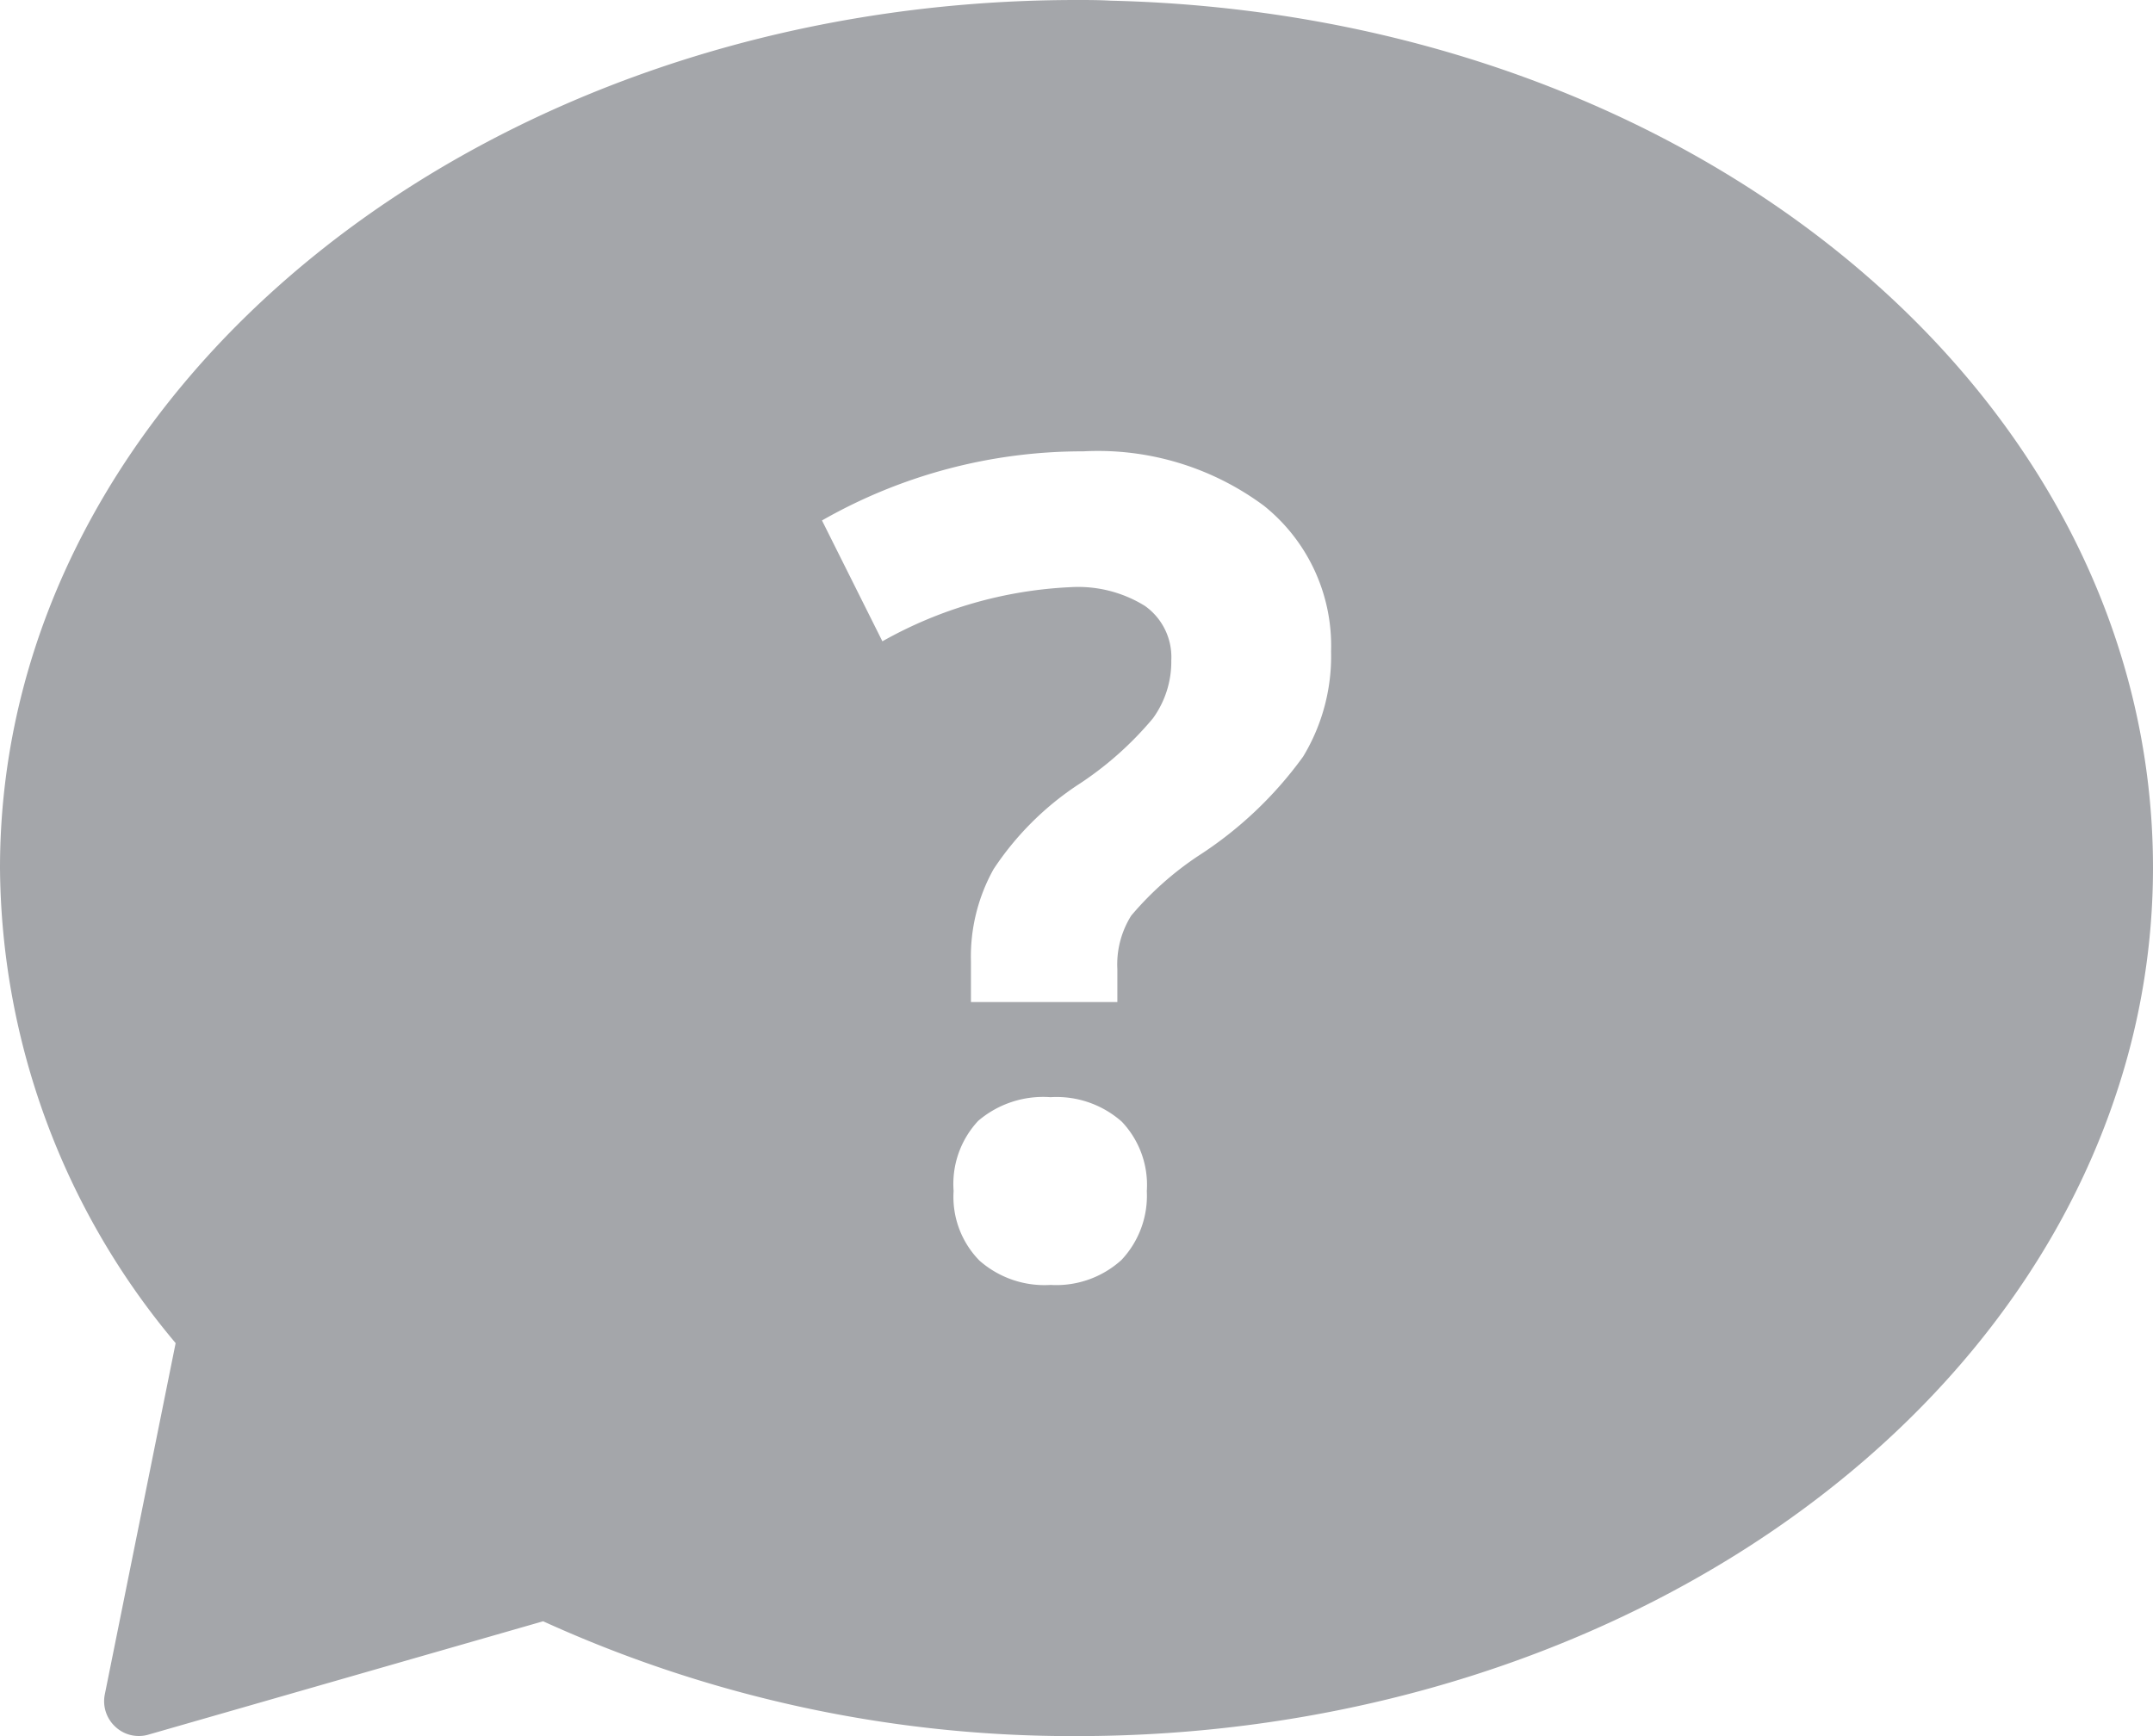 <svg xmlns="http://www.w3.org/2000/svg" width="38" height="30.645" viewBox="0 0 38 30.645">
  <defs>
    <style>
      .cls-1 {
        fill: #a4a6aa;
      }
    </style>
  </defs>
  <path id="Icon_FAQ" data-name="Icon FAQ" class="cls-1" d="M20.607,7.012C20.4,7,20.2,7,20,7,9.525,7,1,13.871,1,22.323a13.16,13.16,0,0,0,3.1,8.385l-1.25,6.2a.611.611,0,0,0,.184.57.6.6,0,0,0,.417.165.58.58,0,0,0,.172-.025l6.963-2A22.539,22.539,0,0,0,20,37.645c8.673,0,16.23-4.713,18.393-11.467A12.6,12.6,0,0,0,39,22.323C39,13.987,30.916,7.257,20.607,7.012ZM24.493,18.5A3.418,3.418,0,0,1,24,20.355a6.863,6.863,0,0,1-1.851,1.753,5.633,5.633,0,0,0-1.183,1.054,1.622,1.622,0,0,0-.245.944v.582H18.137v-.717a3.17,3.17,0,0,1,.4-1.63A5.26,5.26,0,0,1,20,20.87a5.966,5.966,0,0,0,1.348-1.189,1.7,1.7,0,0,0,.325-1.024,1.107,1.107,0,0,0-.466-.962,2.235,2.235,0,0,0-1.305-.331,7.463,7.463,0,0,0-3.328.956l-1.066-2.133a9.263,9.263,0,0,1,4.609-1.22,4.912,4.912,0,0,1,3.193.962A3.166,3.166,0,0,1,24.493,18.5ZM18.278,29.242a1.606,1.606,0,0,1-.447-1.22,1.631,1.631,0,0,1,.435-1.238,1.766,1.766,0,0,1,1.275-.417A1.736,1.736,0,0,1,20.8,26.8a1.622,1.622,0,0,1,.441,1.226,1.653,1.653,0,0,1-.447,1.214,1.71,1.71,0,0,1-1.25.441,1.735,1.735,0,0,1-1.263-.435Z" transform="translate(-1 -7)"/>
</svg>
